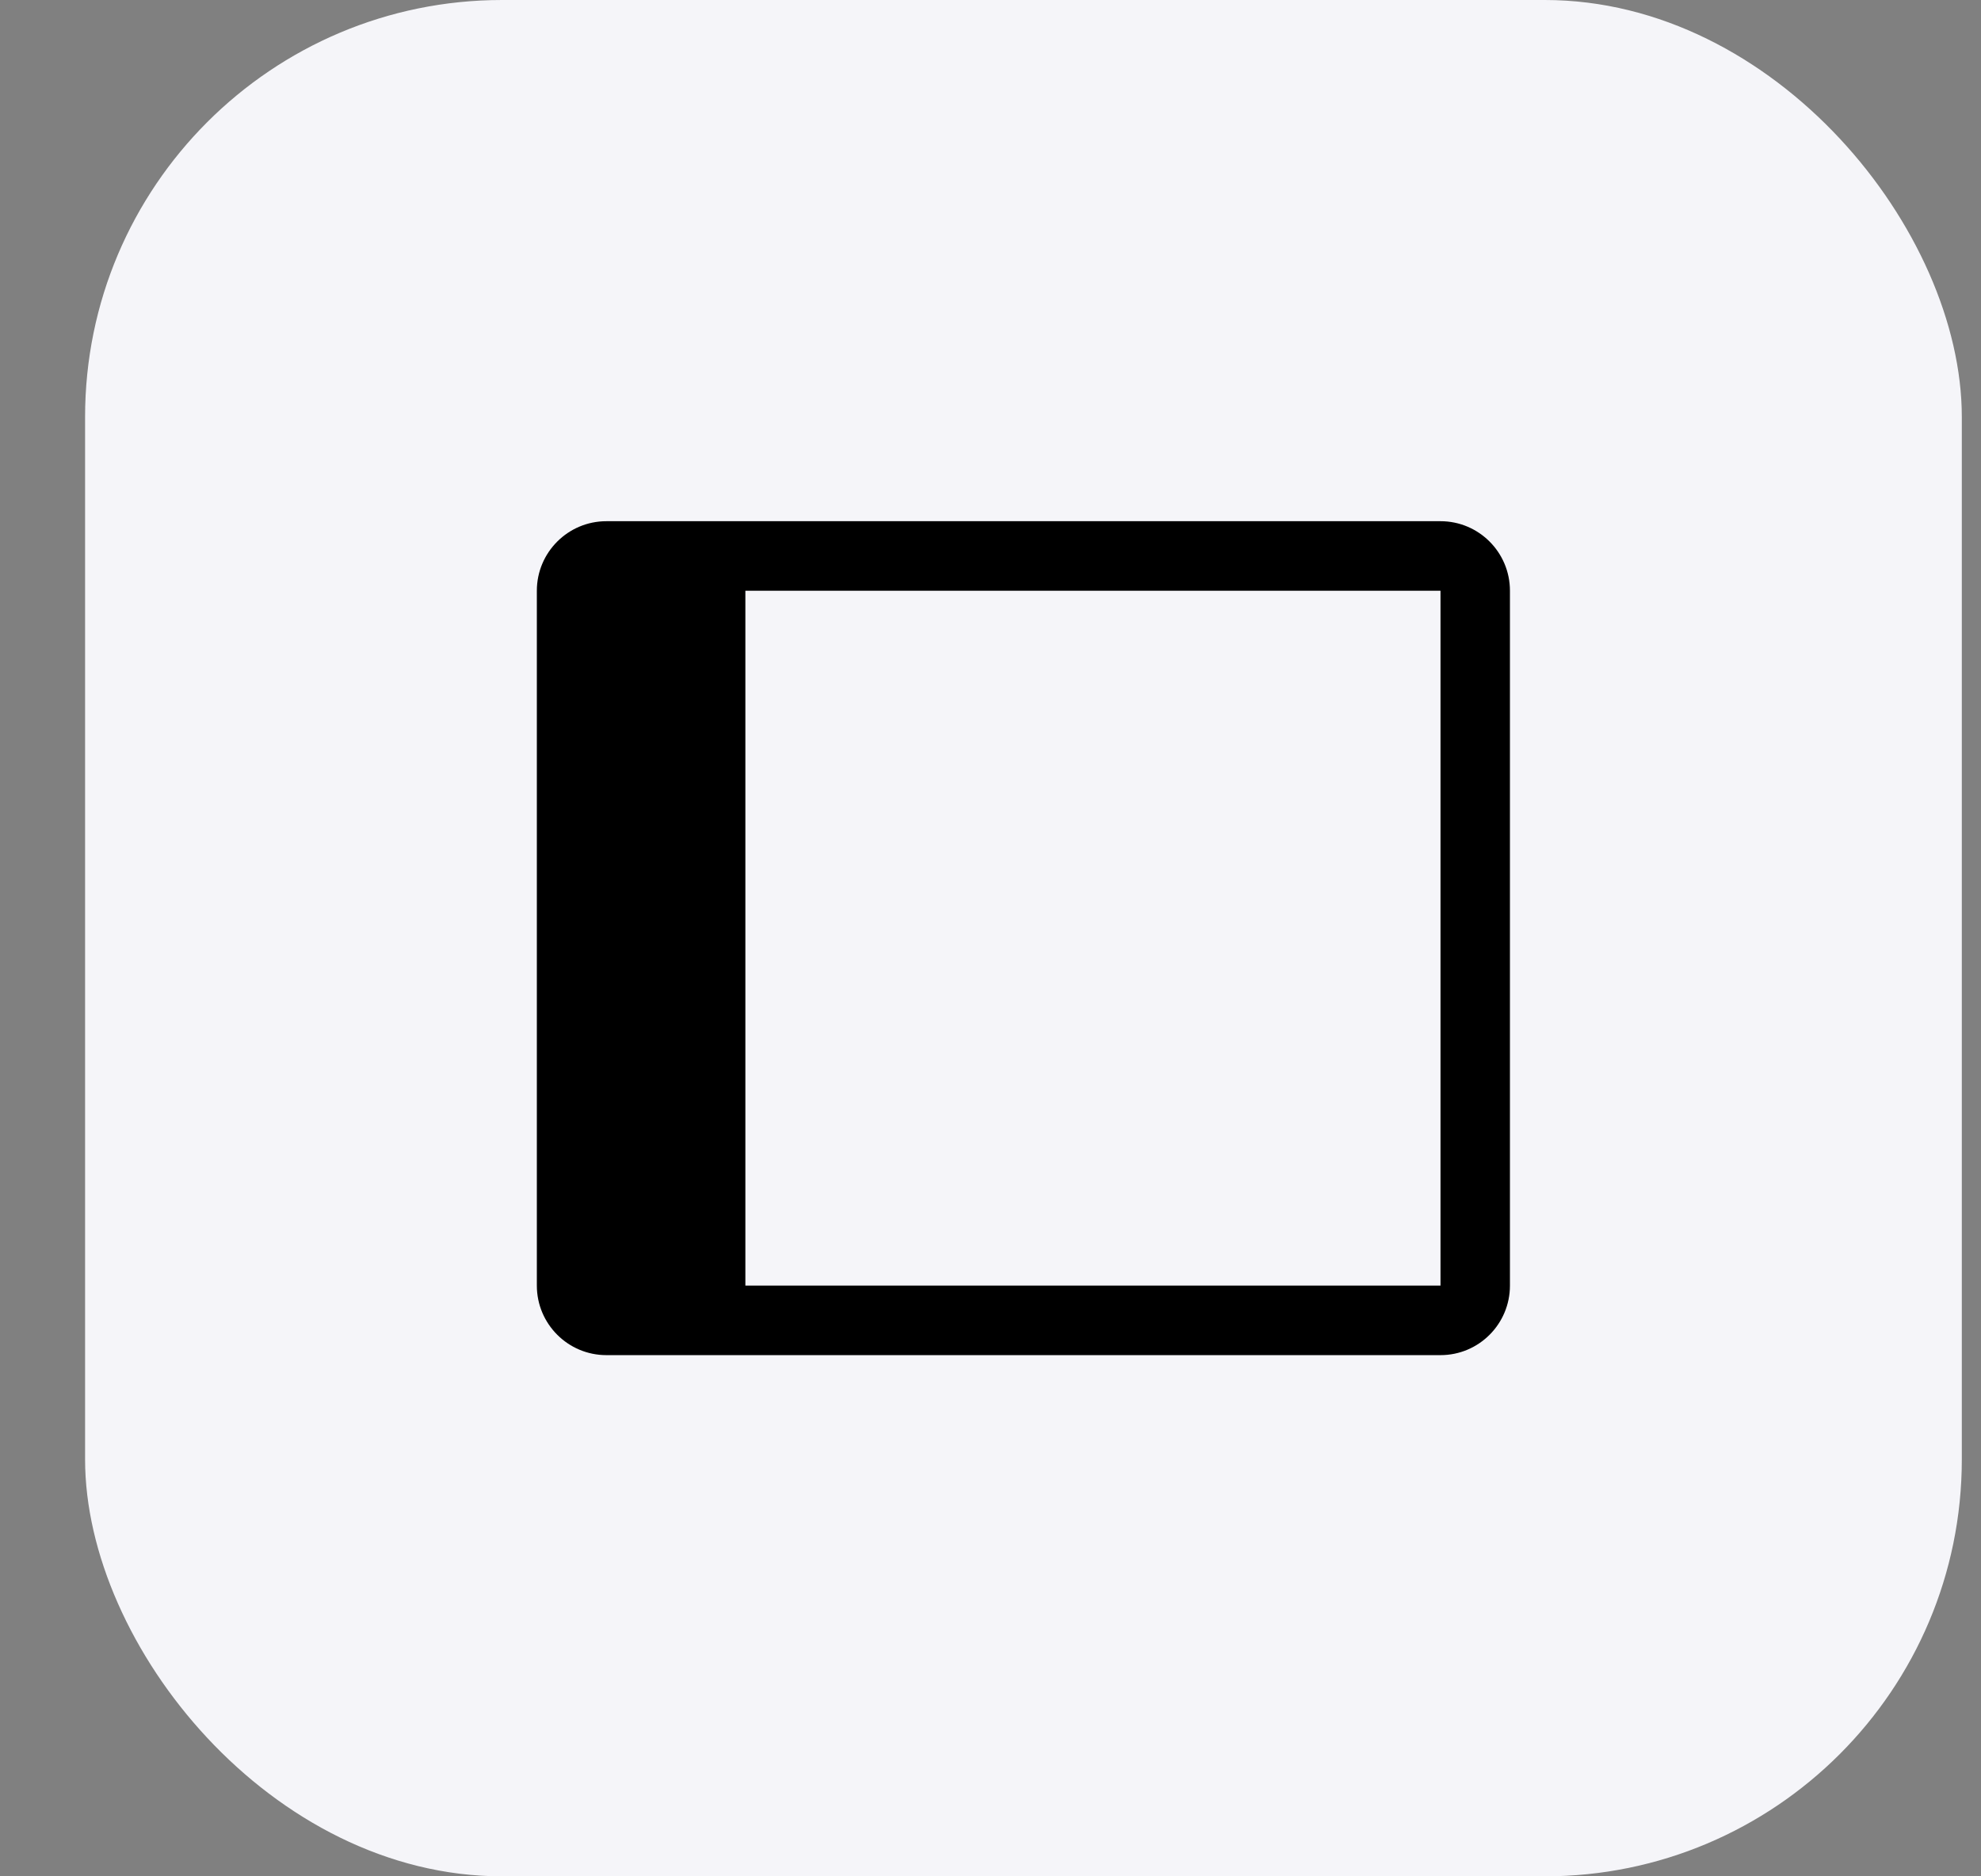 <svg width="19" height="18" viewBox="0 0 19 18" fill="none" xmlns="http://www.w3.org/2000/svg">
<rect x="0" y="0" width="19" height="18" fill="#808080" stroke="none"/>
<rect x="0.816" width="18" height="18" rx="4" fill="#F5F5F9"/>
<path d="M13.816 5C14.184 5 14.482 5.299 14.482 5.667V12.333C14.482 12.701 14.184 13 13.816 13H5.816C5.448 13 5.149 12.701 5.149 12.333V5.667C5.149 5.299 5.448 5 5.816 5H13.816ZM7.149 12.333H13.816V5.667H7.149V12.333Z" fill="black"/>
</svg>
